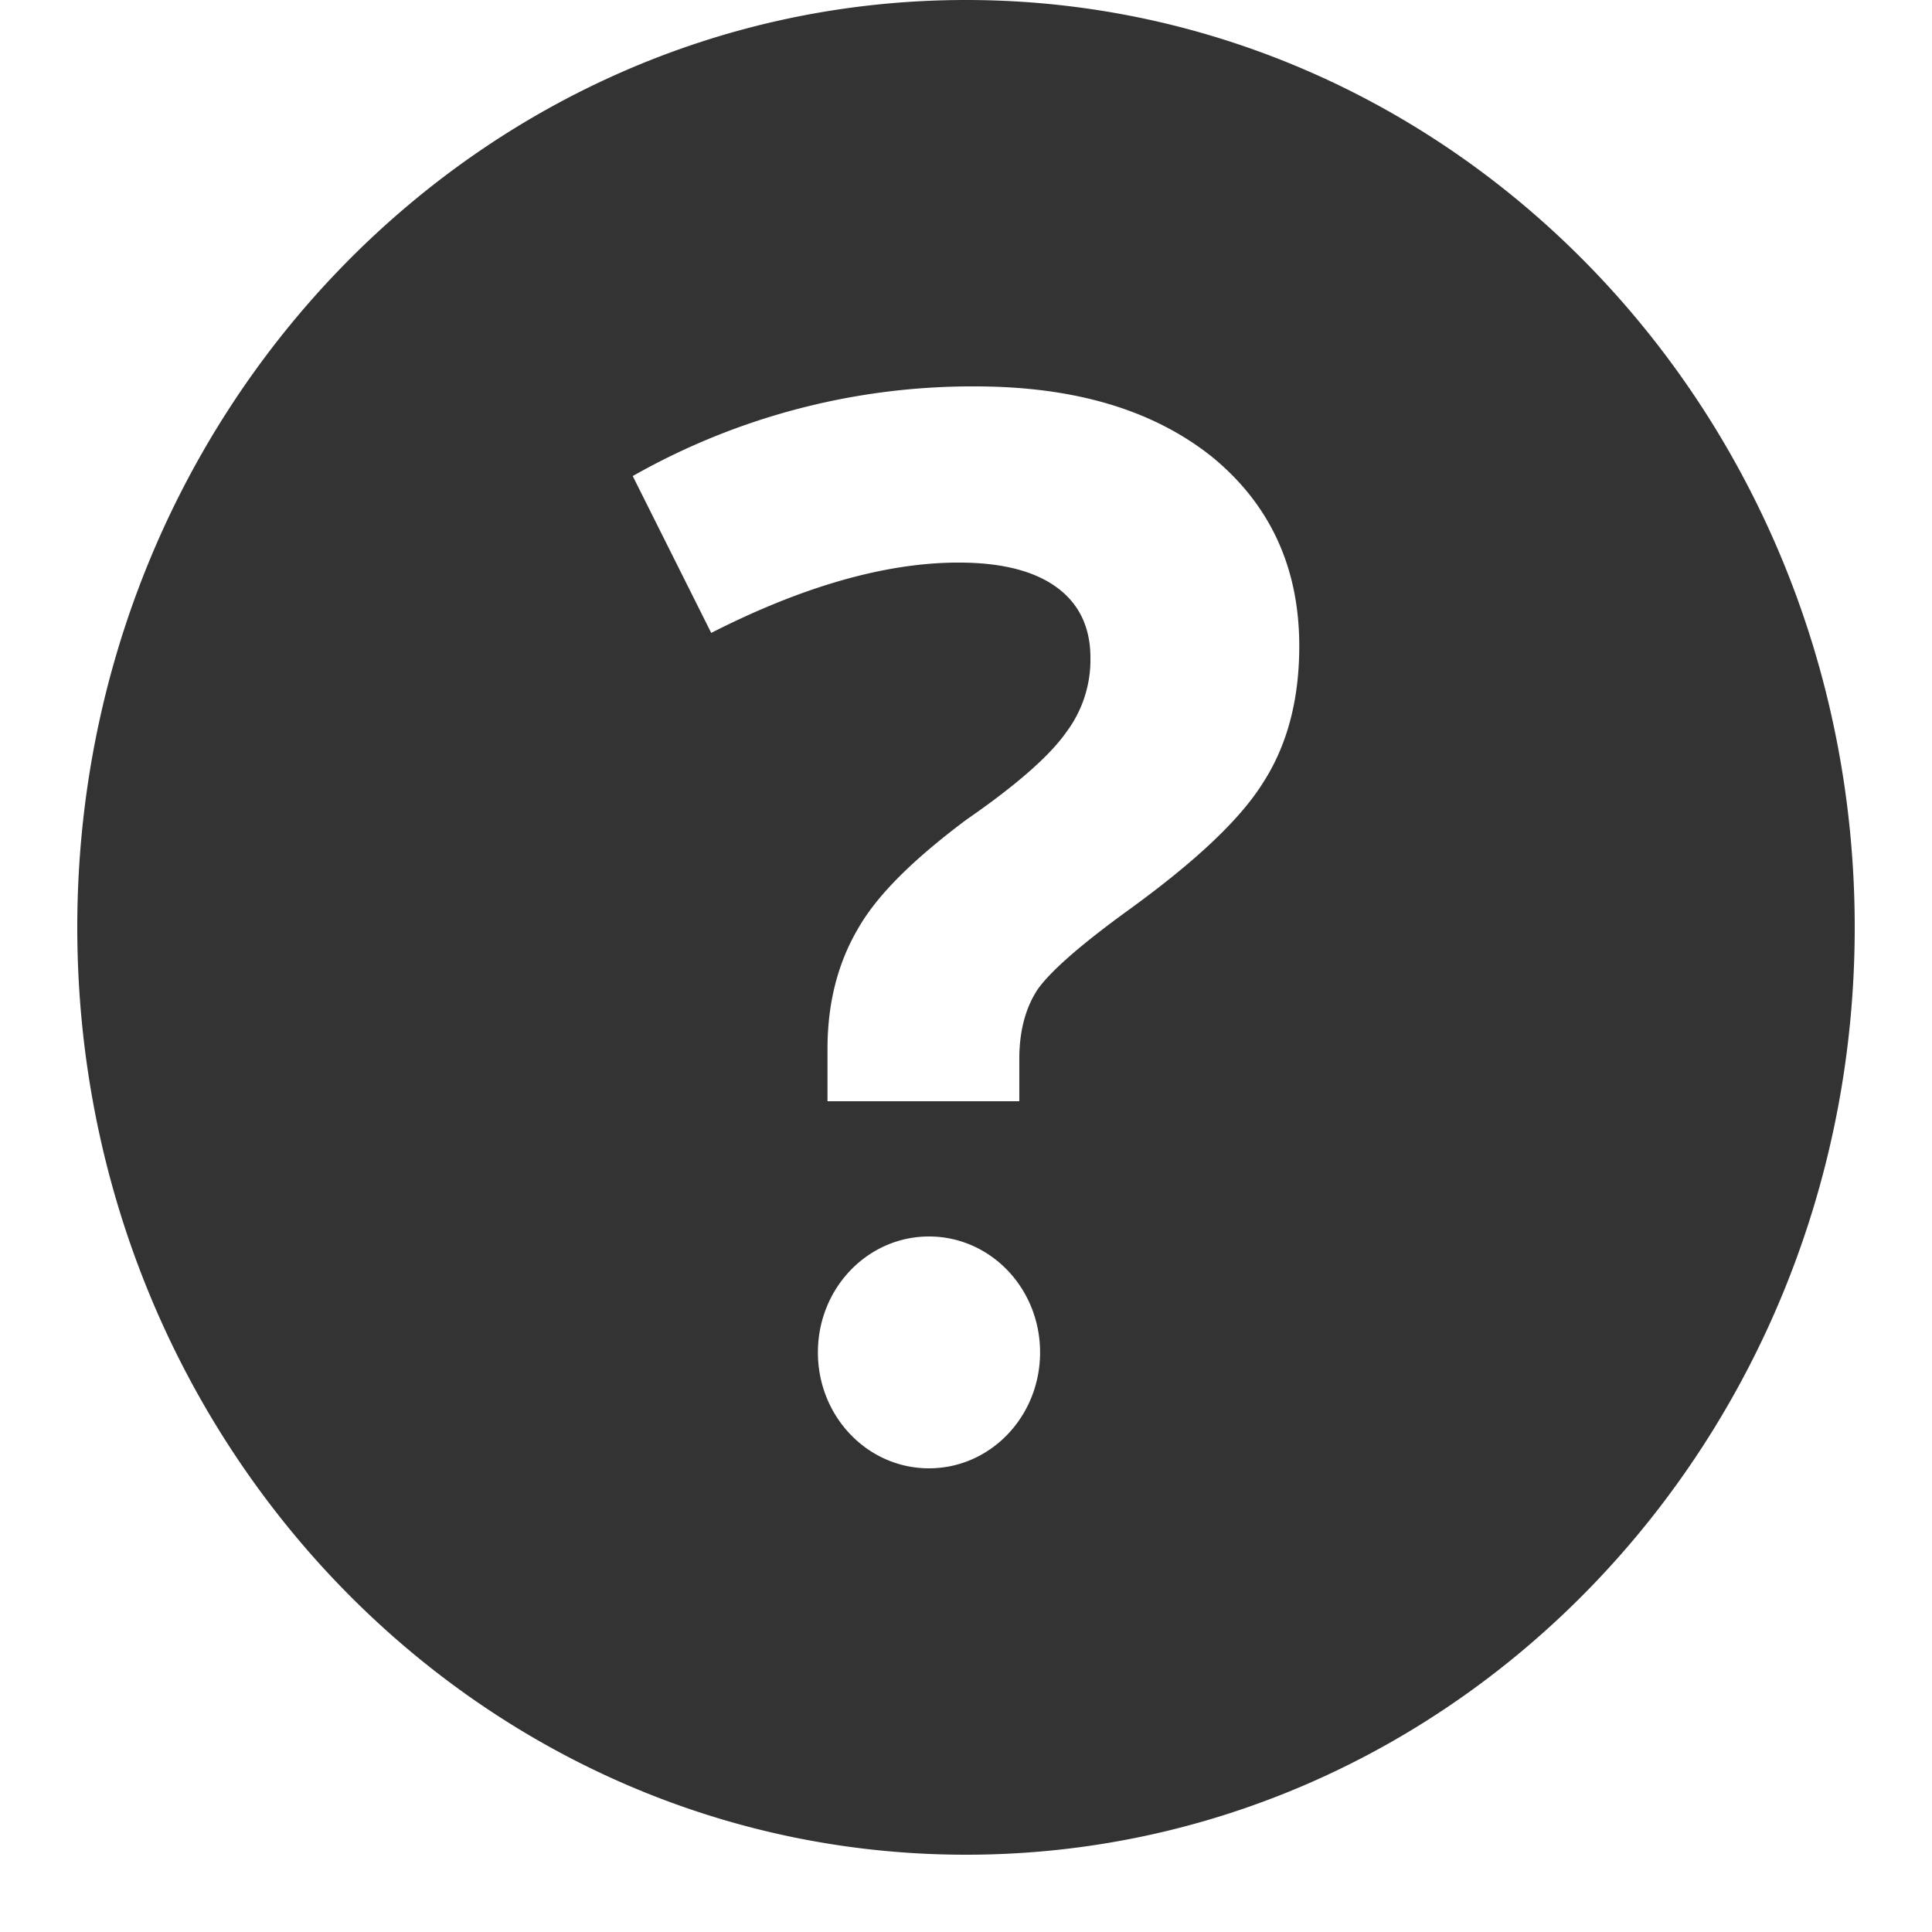 <svg xmlns="http://www.w3.org/2000/svg" width="32" height="32" viewBox="0 0 32 32">
    <path fill="#333" fill-rule="nonzero" d="M16 0C7.867 0 1.28 6.874 1.28 15.36S7.867 30.72 16 30.72c8.133 0 14.72-6.874 14.72-15.36S24.133 0 16 0zm-.613 24.32c-1.018 0-1.84-.858-1.84-1.92 0-1.062.822-1.92 1.84-1.92 1.018 0 1.84.858 1.84 1.92 0 1.062-.822 1.92-1.84 1.92zm5.532-11.354c-.393.628-1.153 1.332-2.27 2.138-.772.563-1.25.986-1.46 1.28-.195.294-.306.678-.306 1.152v.704h-3.177v-.87c0-.756.172-1.421.503-1.984.319-.564.92-1.152 1.791-1.805.834-.576 1.386-1.063 1.656-1.447a2 2 0 0 0 .405-1.241c0-.512-.196-.909-.577-1.178-.38-.269-.92-.397-1.607-.397-1.19 0-2.563.384-4.097 1.165l-1.3-2.598A11.388 11.388 0 0 1 16.147 6.4c1.644 0 2.944.384 3.926 1.165.969.793 1.447 1.843 1.447 3.136 0 .883-.196 1.638-.601 2.265z"/>
</svg>
